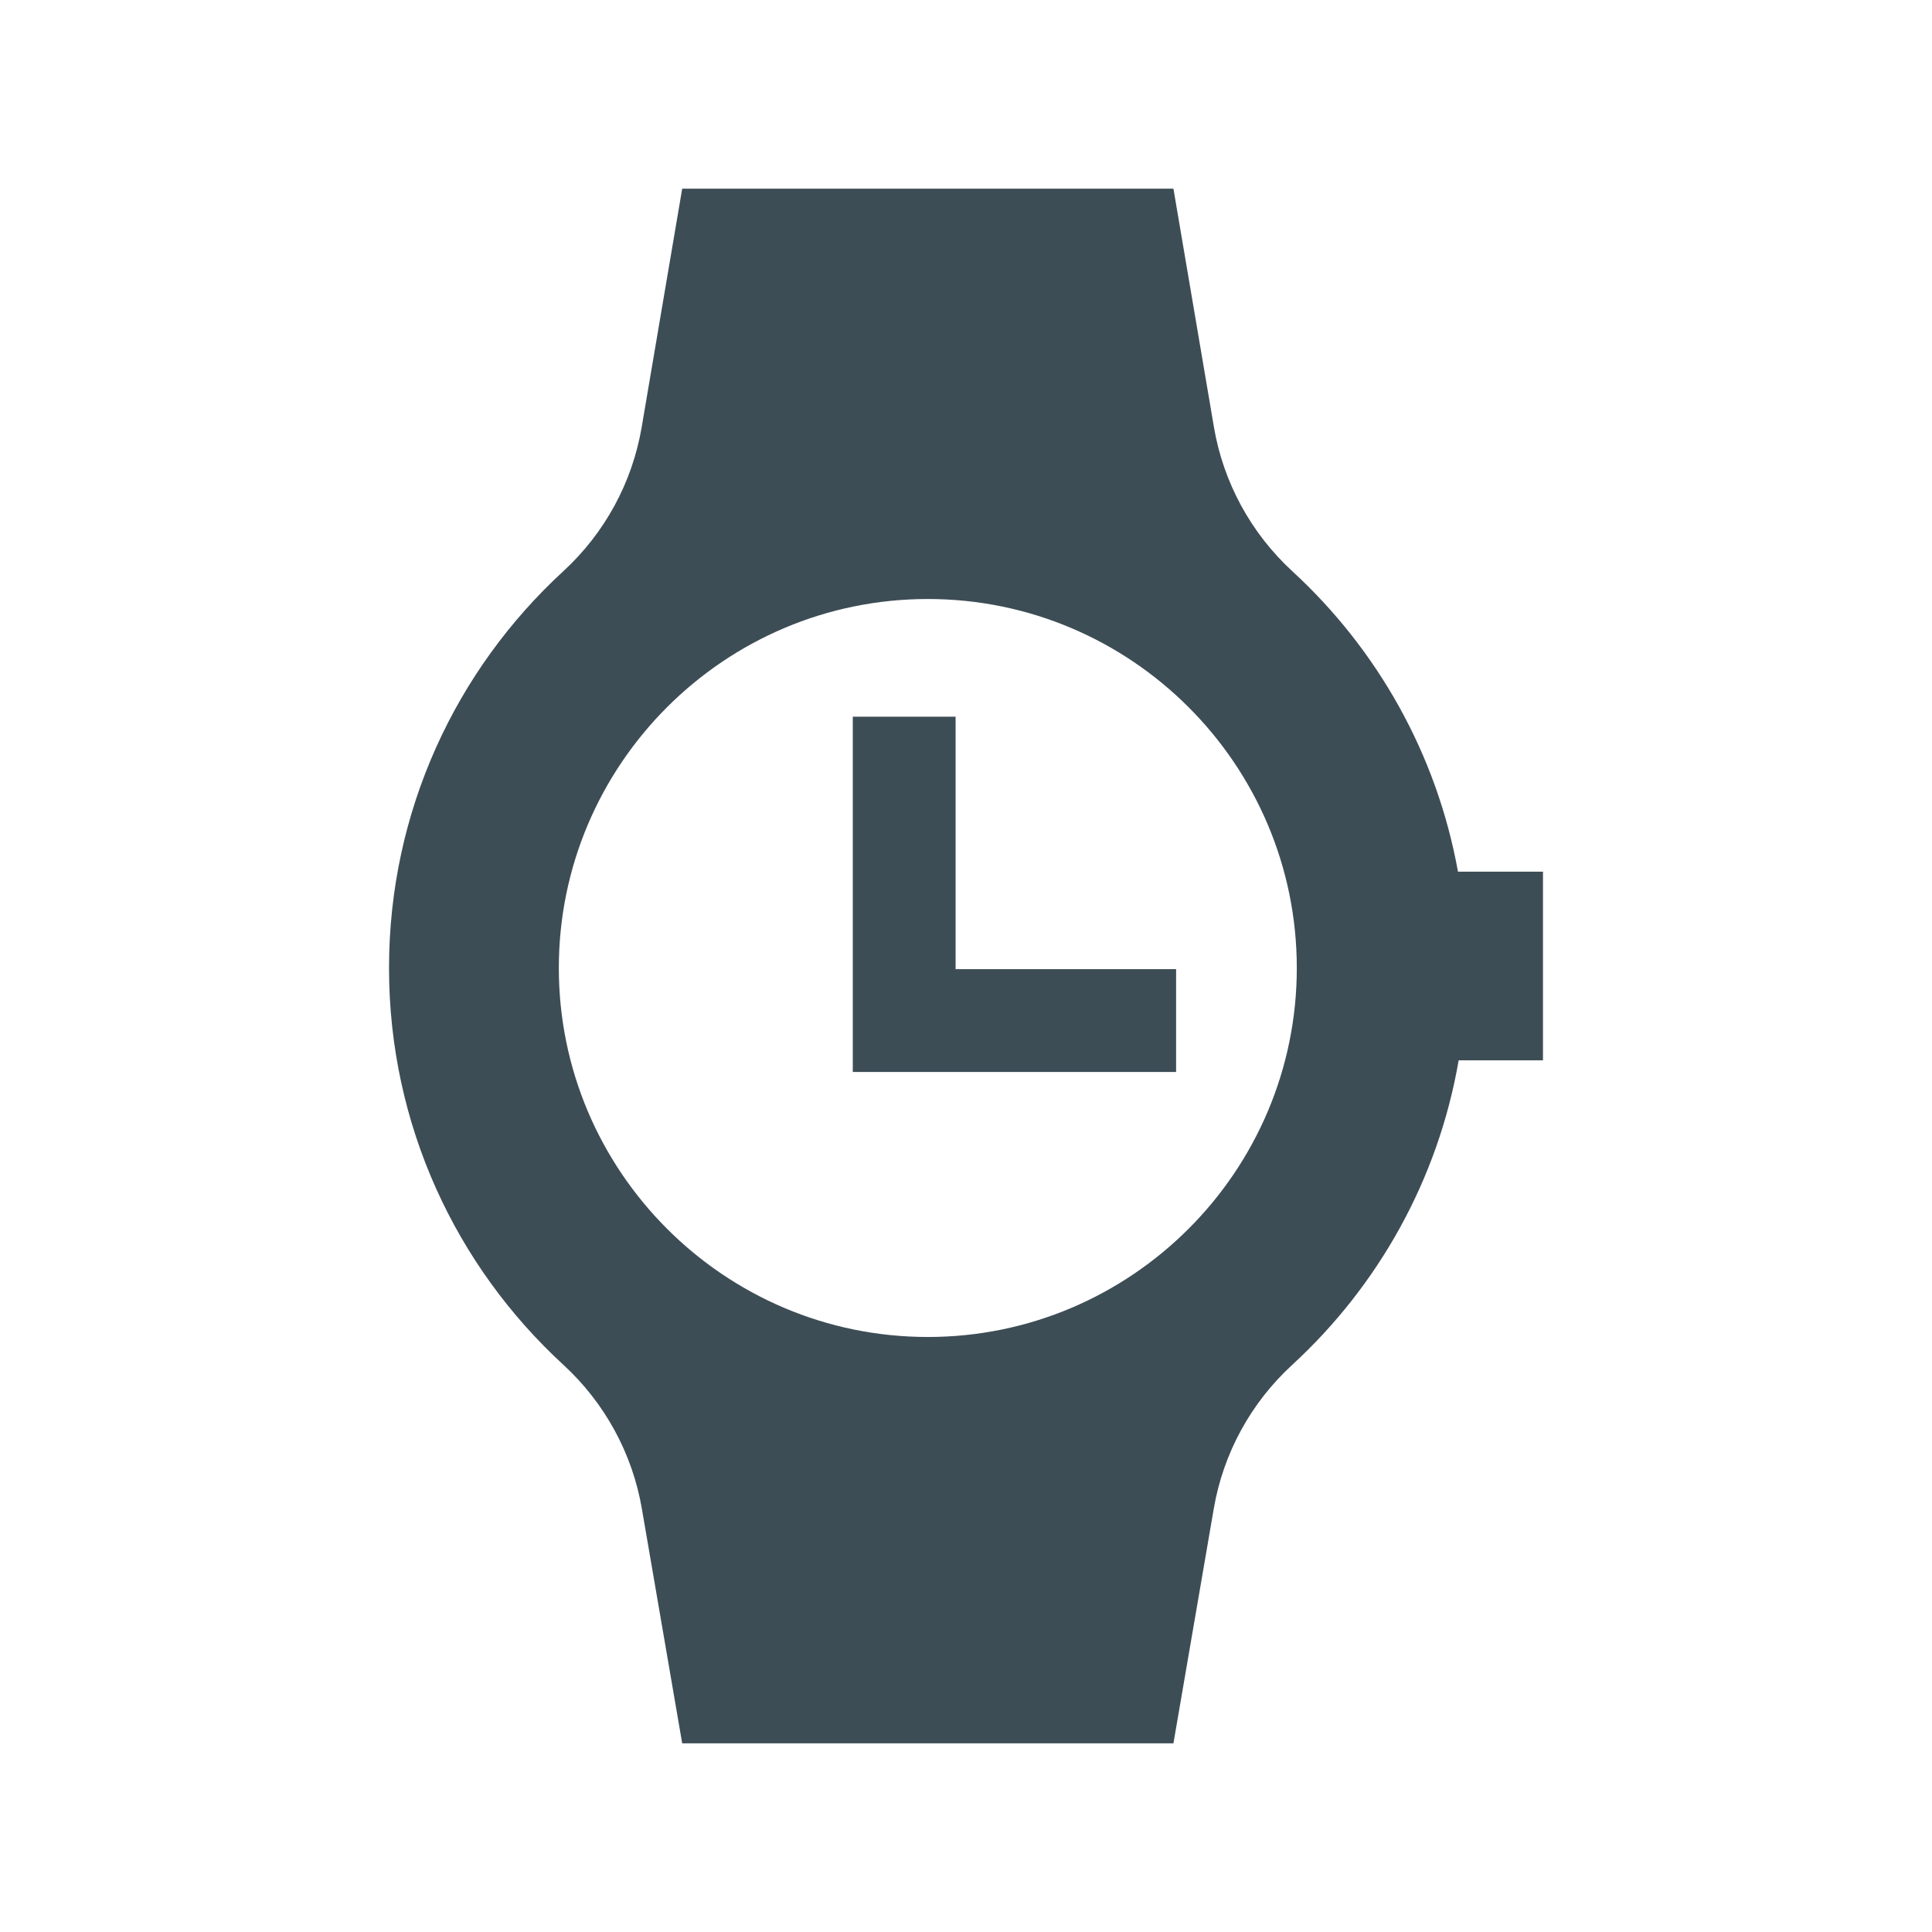 <?xml version="1.0" encoding="utf-8"?>

<!-- The icon can be used freely in both personal and commercial projects with no attribution required, but always appreciated. 
You may NOT sub-license, resell, rent, redistribute or otherwise transfer the icon without express written permission from iconmonstr.com -->

<!DOCTYPE svg PUBLIC "-//W3C//DTD SVG 1.1//EN" "http://www.w3.org/Graphics/SVG/1.1/DTD/svg11.dtd">
<svg version="1.1" xmlns="http://www.w3.org/2000/svg" xmlns:xlink="http://www.w3.org/1999/xlink" x="0px" y="0px"
	 width="512px" height="512px" viewBox="0 0 512 512" enable-background="new 0 0 512 512" xml:space="preserve">
<path id="time-7-icon" fill="#3d4d56" d="M311.68,284.086h-85.685v-94.161h27.249v66.912h58.436V284.086z M408.905,231.007H386.38
	c-5.641-31.255-21.444-58.976-43.879-79.604c-10.973-10.09-18.304-23.542-20.8-38.238L310.972,50H180.788l-10.729,63.165
	c-2.503,14.734-9.798,28.121-20.799,38.237c-28.38,26.096-46.165,63.533-46.165,105.126c0,41.613,17.803,79.066,46.206,105.164
	c10.949,10.061,18.277,23.469,20.797,38.123L180.788,462h130.184l10.69-62.185c2.526-14.693,9.818-28.036,20.797-38.123
	c22.709-20.865,38.63-48.994,44.105-80.699h22.341V231.007z M245.88,354.314c-53.938,0-97.785-43.904-97.785-97.786
	c0-53.883,43.848-97.786,97.785-97.786s97.785,43.904,97.785,97.786C343.665,310.411,299.817,354.314,245.88,354.314z"/>
</svg>
